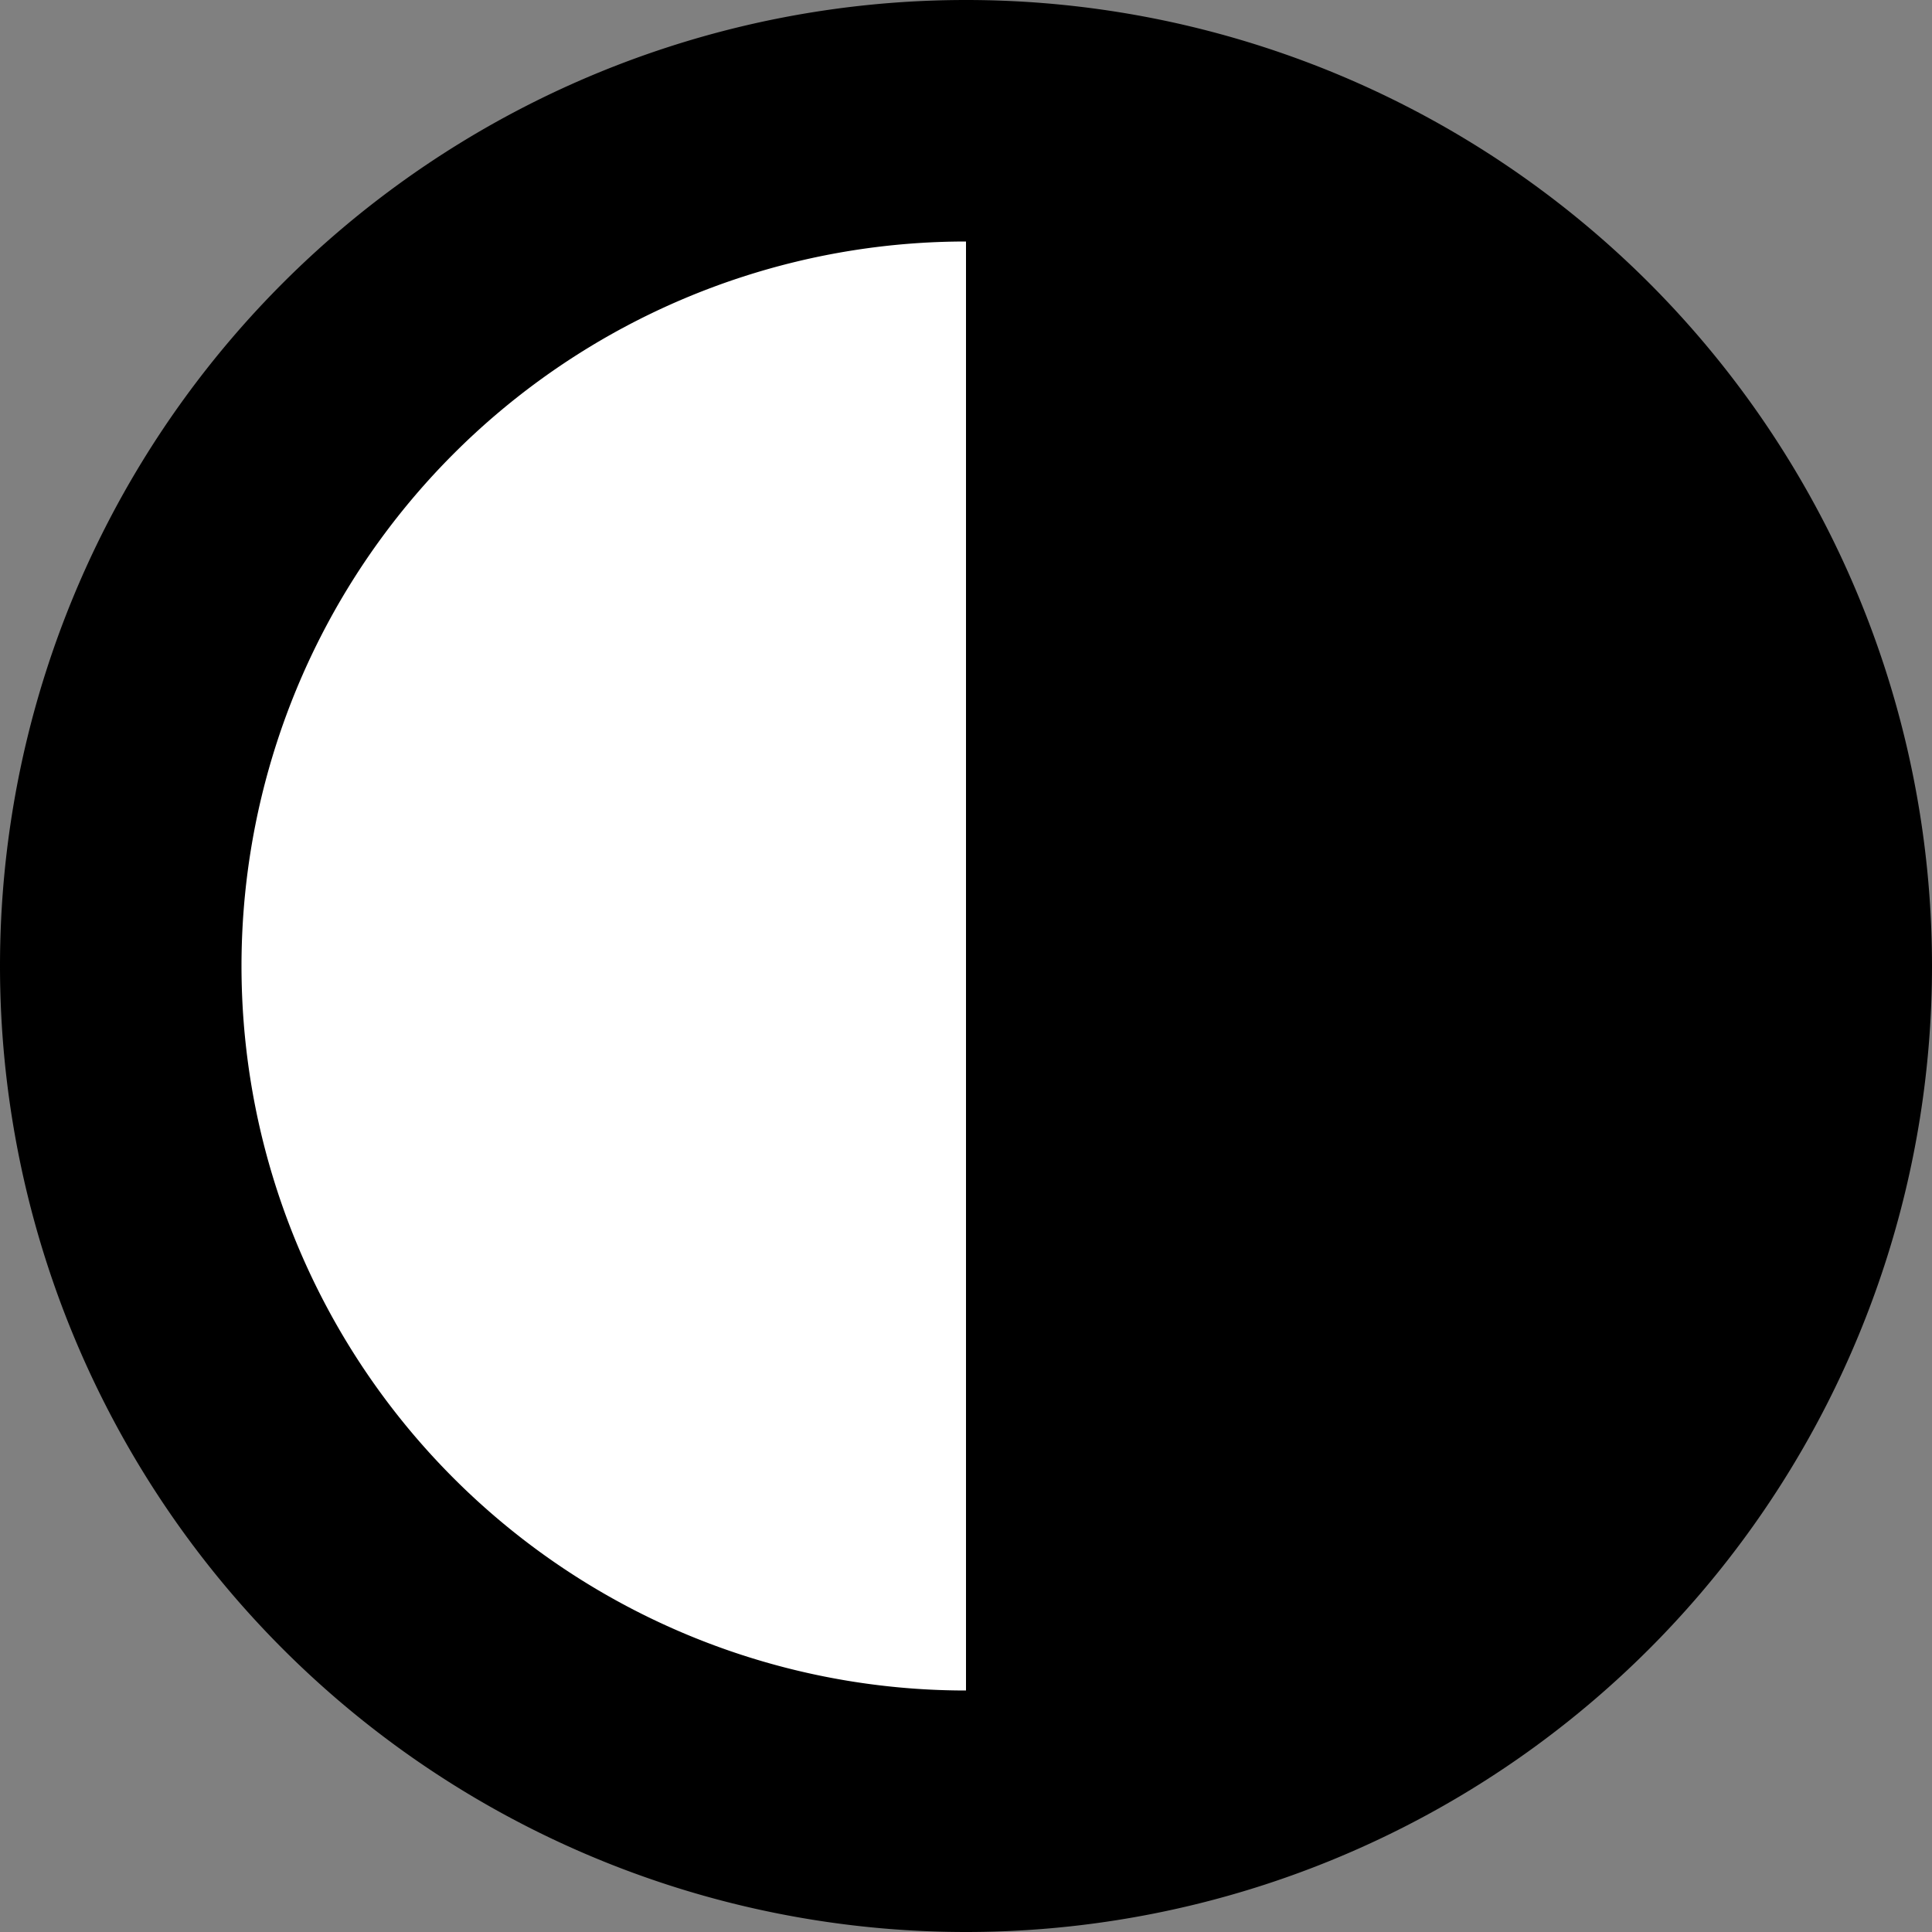 <svg xmlns="http://www.w3.org/2000/svg" width="16" height="16" version="1.0"><rect width="100%" height="100%" fill="#808080" stroke="none"/><path d="M16 8A8 8 0 1 1 0 8a8 8 0 1 1 16 0z"/><path d="M8 2a6 6 0 1 0 0 12V2z" fill="#fff"/></svg>